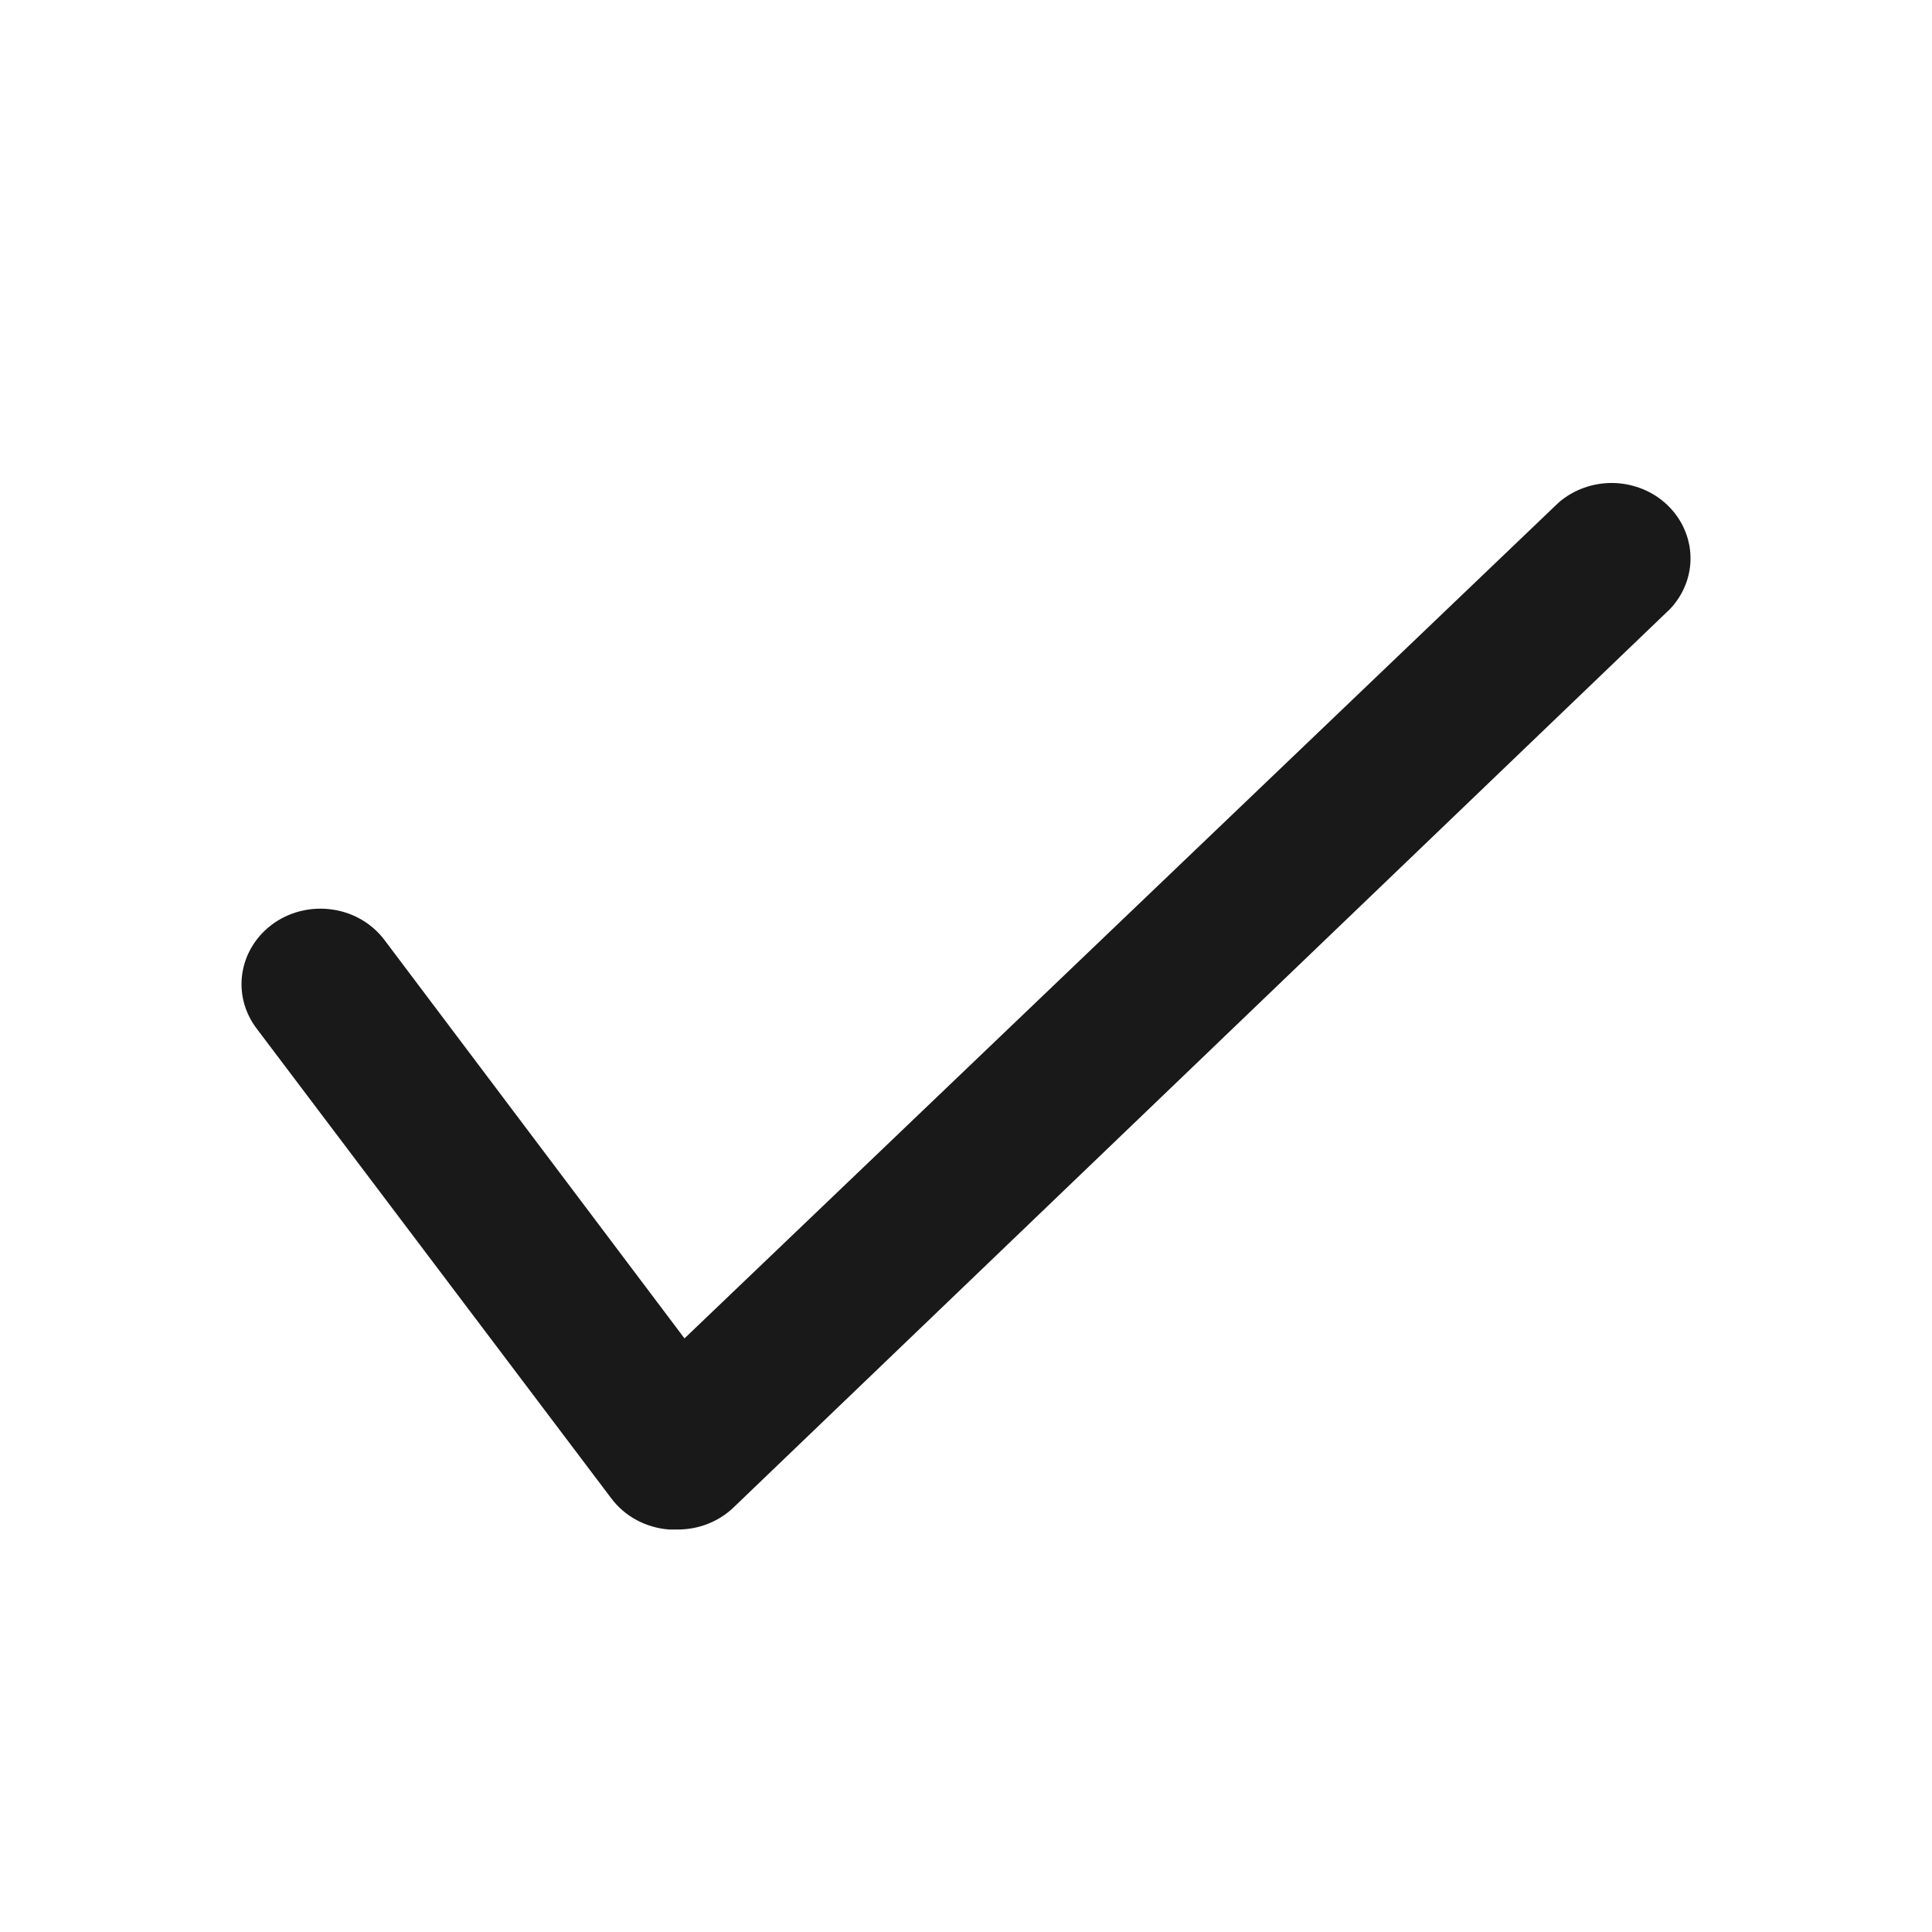 <svg width="24" height="24" viewBox="0 0 24 24" fill="none" xmlns="http://www.w3.org/2000/svg">
<path d="M8.405 19H8.307C8.165 18.988 8.028 18.948 7.905 18.881C7.781 18.814 7.675 18.722 7.592 18.611L3.185 12.773C3.11 12.673 3.056 12.56 3.026 12.44C2.997 12.32 2.992 12.196 3.013 12.074C3.055 11.829 3.197 11.61 3.408 11.464C3.619 11.319 3.881 11.26 4.138 11.3C4.395 11.339 4.624 11.475 4.776 11.677L8.503 16.626L19.364 6.241C19.551 6.08 19.795 5.994 20.046 6C20.298 6.007 20.537 6.105 20.714 6.275C20.892 6.446 20.994 6.675 21 6.915C21.006 7.155 20.914 7.388 20.745 7.566L9.1 18.738C8.914 18.91 8.664 19.004 8.405 19Z" fill="#191919"/>
</svg>
